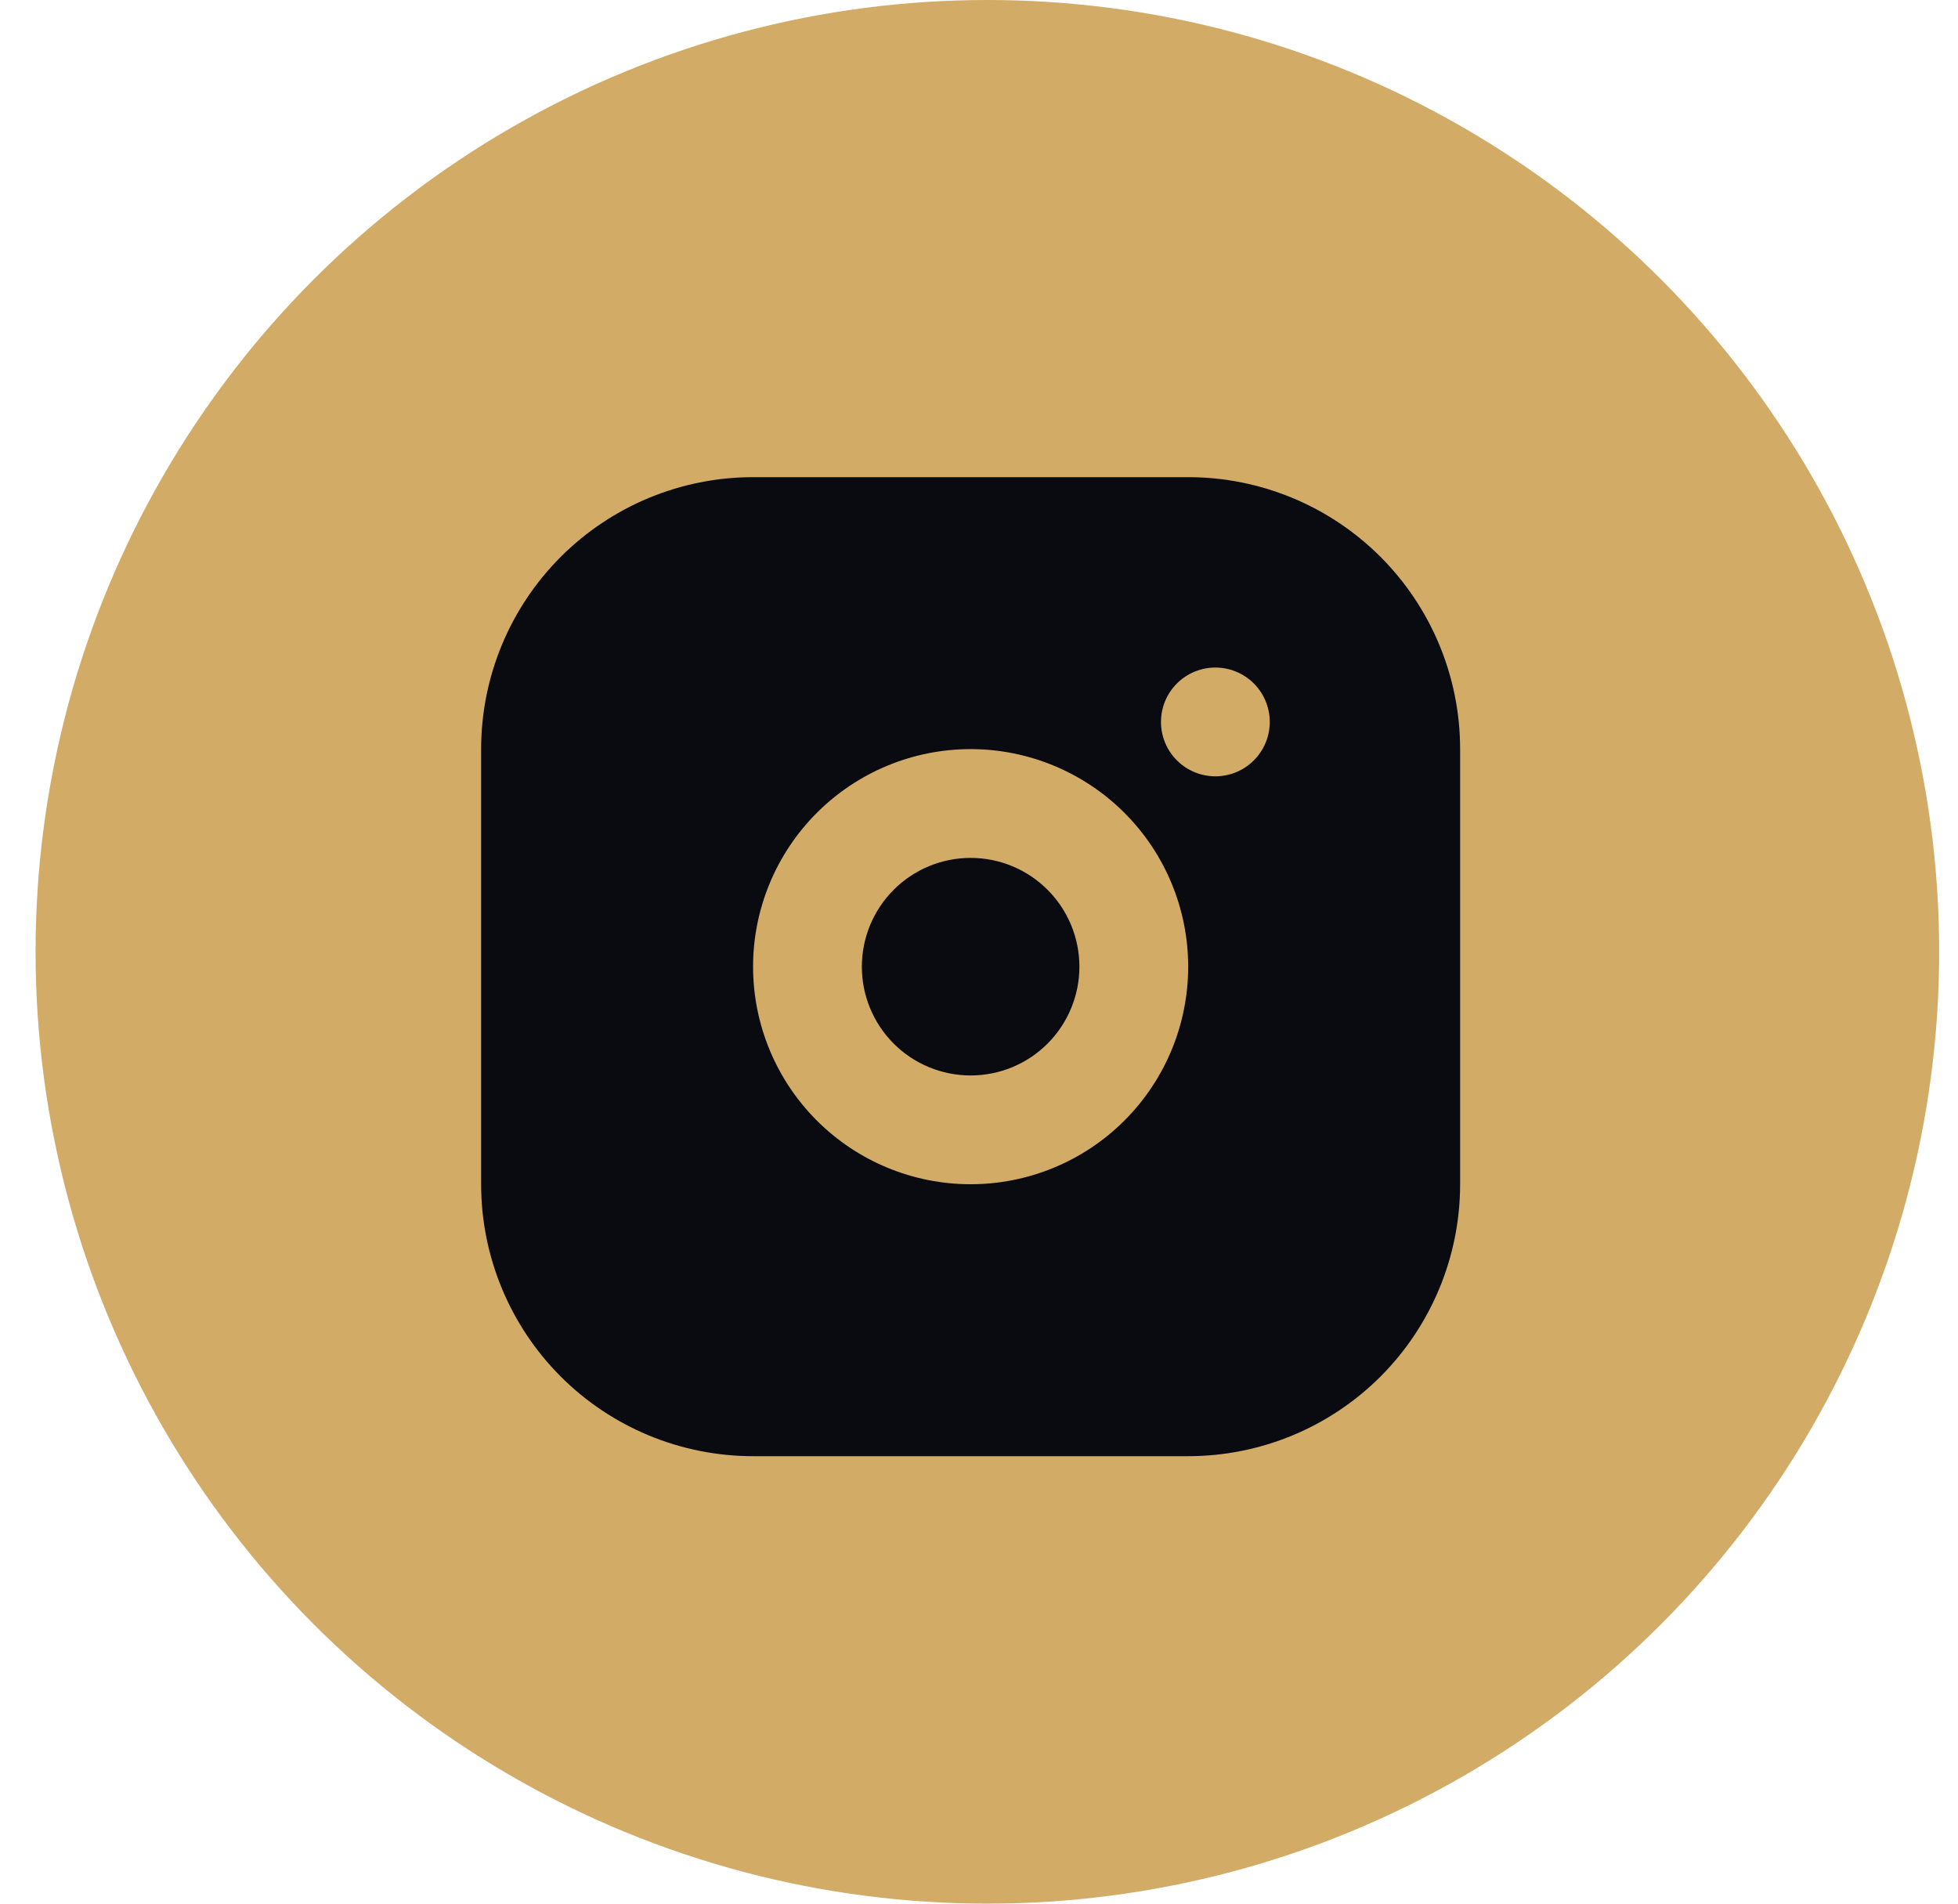 <svg width="36" height="35" viewBox="0 0 36 35" fill="none" xmlns="http://www.w3.org/2000/svg">
<circle cx="18.154" cy="17.5" r="17.5" fill="#D2AB67"/>
<path d="M21.846 8.773C23.172 8.773 24.444 9.3 25.382 10.238C26.319 11.176 26.846 12.447 26.846 13.773V21.773C26.846 23.099 26.319 24.371 25.382 25.309C24.444 26.247 23.172 26.773 21.846 26.773H13.846C12.52 26.773 11.248 26.247 10.31 25.309C9.373 24.371 8.846 23.099 8.846 21.773V13.773C8.846 12.447 9.373 11.176 10.31 10.238C11.248 9.3 12.52 8.773 13.846 8.773H21.846ZM17.846 13.773C16.785 13.773 15.768 14.195 15.018 14.945C14.268 15.695 13.846 16.713 13.846 17.773C13.846 18.834 14.268 19.852 15.018 20.602C15.768 21.352 16.785 21.773 17.846 21.773C18.907 21.773 19.924 21.352 20.674 20.602C21.425 19.852 21.846 18.834 21.846 17.773C21.846 16.713 21.425 15.695 20.674 14.945C19.924 14.195 18.907 13.773 17.846 13.773ZM17.846 15.773C18.377 15.773 18.885 15.984 19.26 16.359C19.635 16.734 19.846 17.243 19.846 17.773C19.846 18.304 19.635 18.813 19.26 19.188C18.885 19.563 18.377 19.773 17.846 19.773C17.316 19.773 16.807 19.563 16.432 19.188C16.057 18.813 15.846 18.304 15.846 17.773C15.846 17.243 16.057 16.734 16.432 16.359C16.807 15.984 17.316 15.773 17.846 15.773ZM22.346 12.273C22.081 12.273 21.826 12.379 21.639 12.566C21.451 12.754 21.346 13.008 21.346 13.273C21.346 13.539 21.451 13.793 21.639 13.98C21.826 14.168 22.081 14.273 22.346 14.273C22.611 14.273 22.866 14.168 23.053 13.98C23.241 13.793 23.346 13.539 23.346 13.273C23.346 13.008 23.241 12.754 23.053 12.566C22.866 12.379 22.611 12.273 22.346 12.273Z" fill="#0A0B10"/>
</svg>
